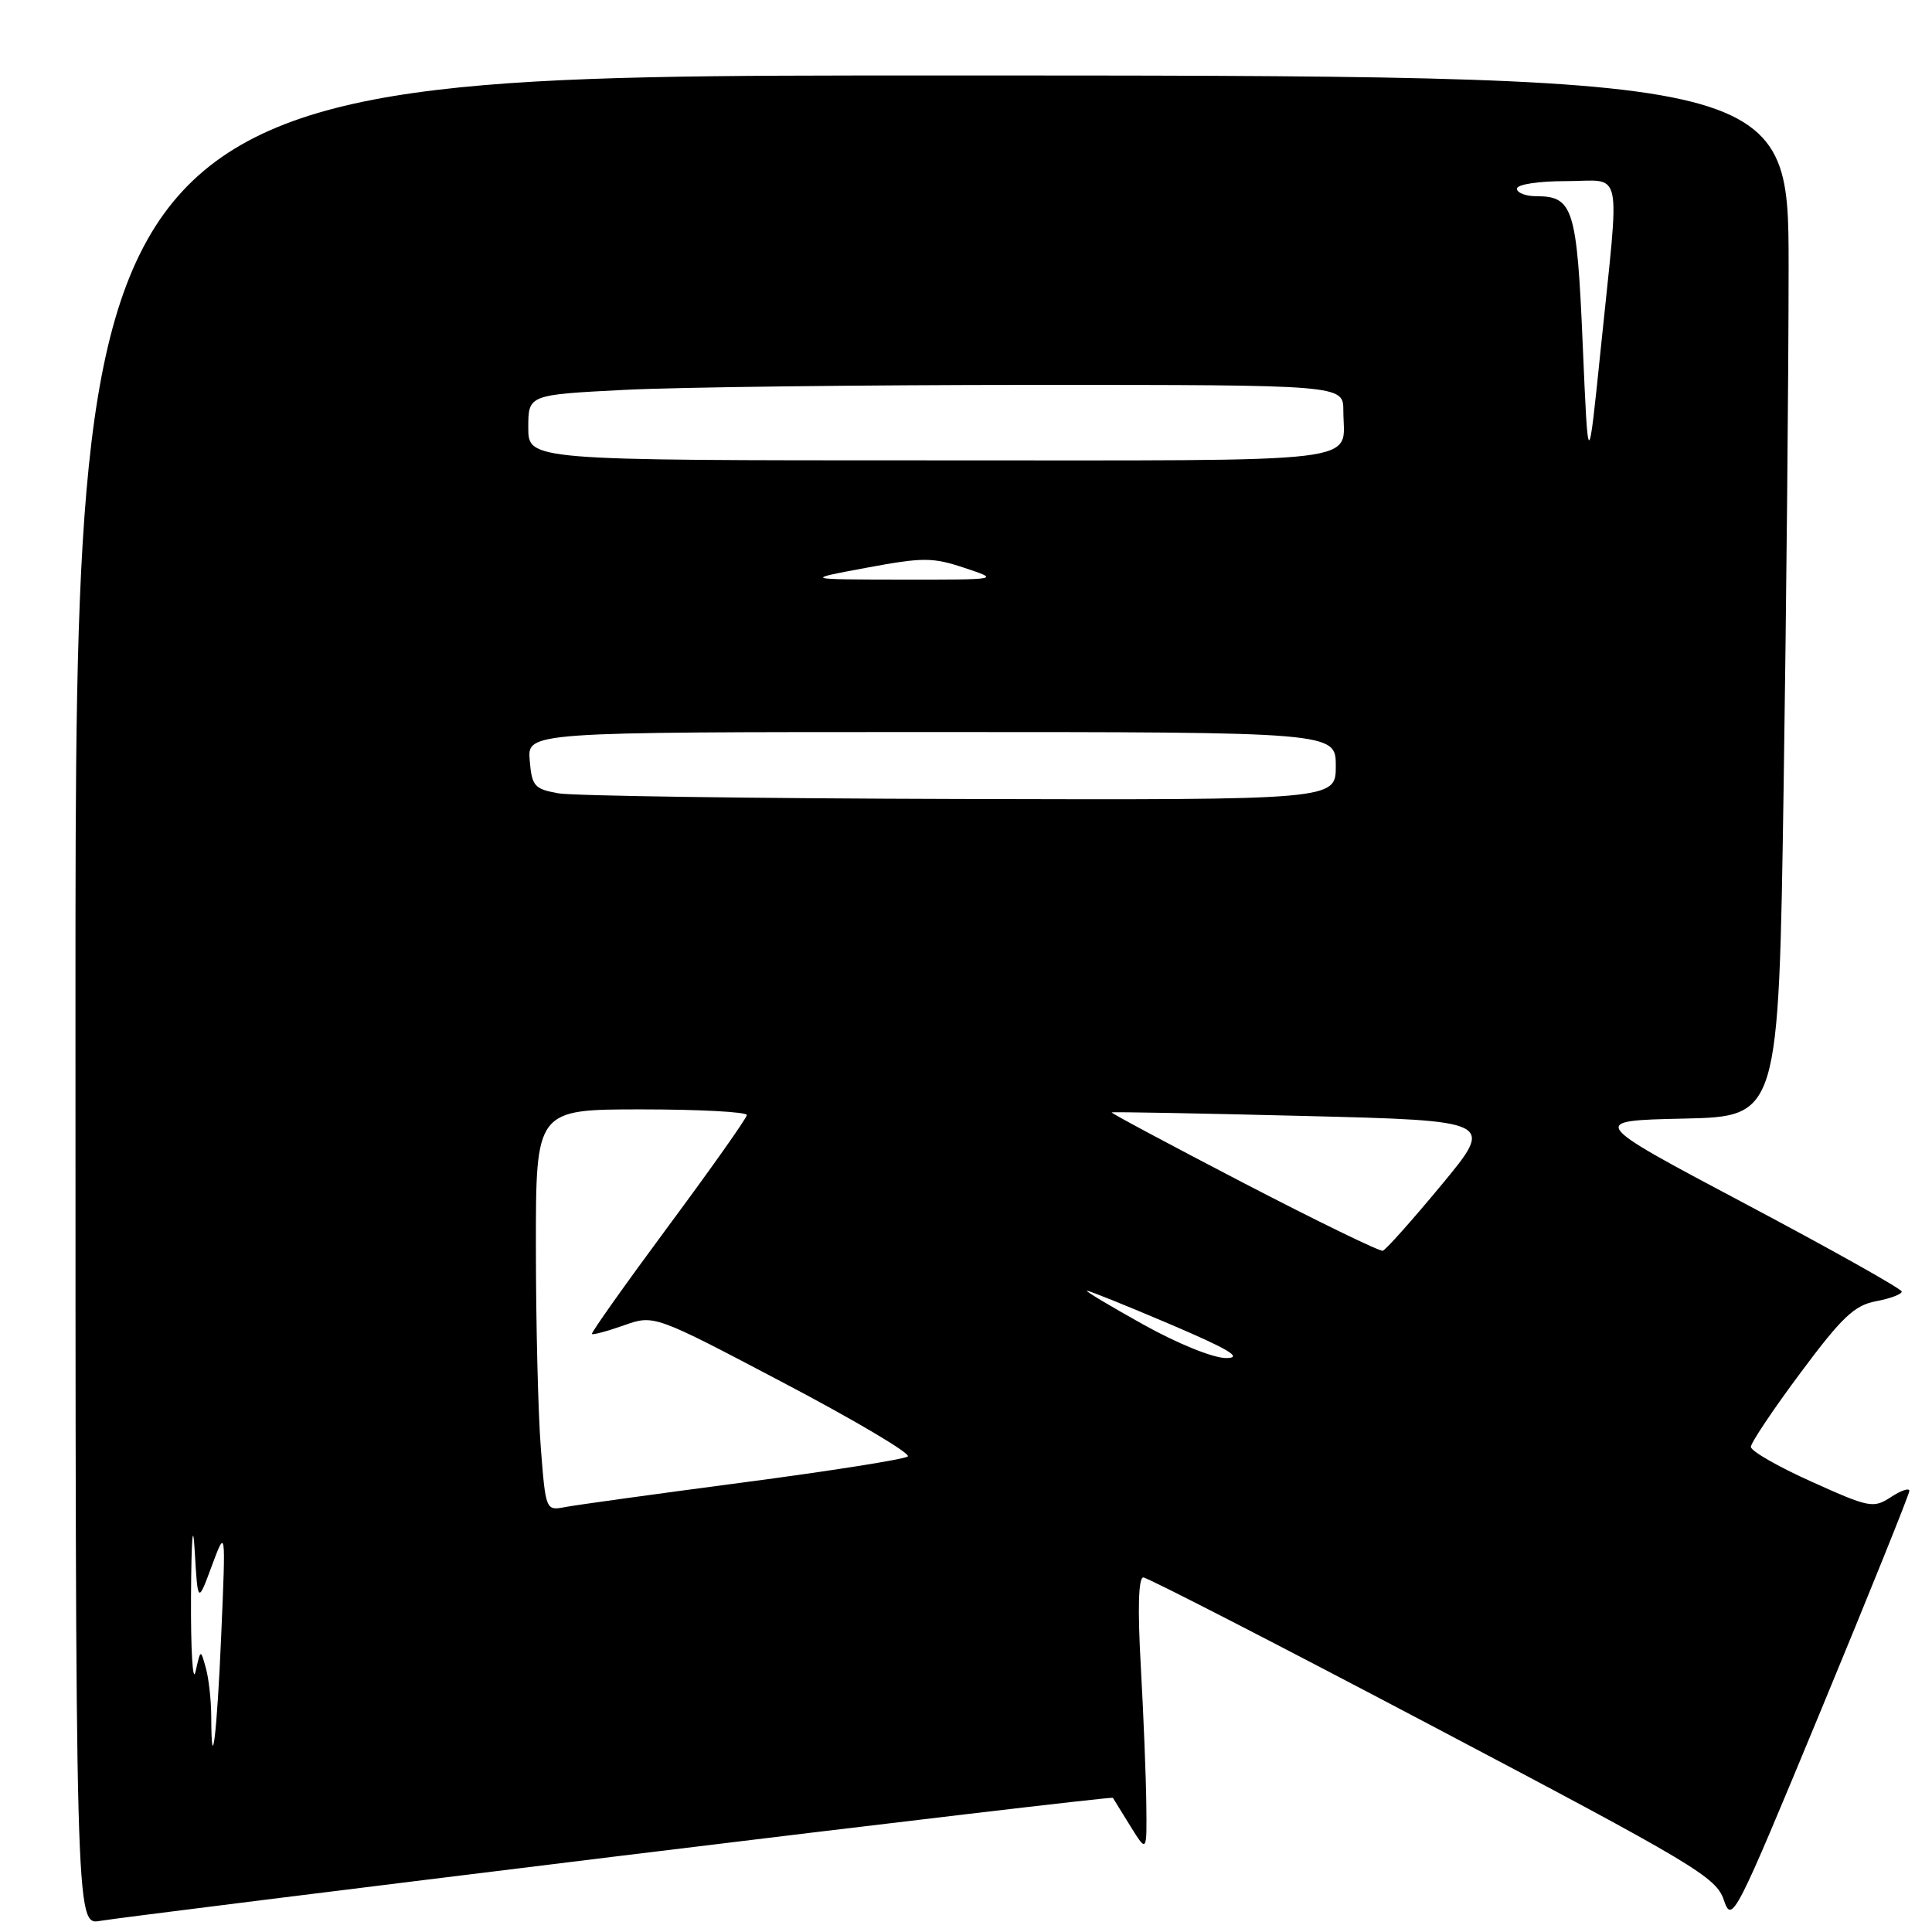 <?xml version="1.0" encoding="UTF-8" standalone="no"?>
<!DOCTYPE svg PUBLIC "-//W3C//DTD SVG 1.1//EN" "http://www.w3.org/Graphics/SVG/1.1/DTD/svg11.dtd" >
<svg xmlns="http://www.w3.org/2000/svg" xmlns:xlink="http://www.w3.org/1999/xlink" version="1.1" viewBox="0 0 256 256">
 <g >
 <path fill="currentColor"
d=" M 81.89 245.95 C 117.86 241.55 147.36 238.07 147.46 238.22 C 147.55 238.38 148.61 240.07 149.80 242.00 C 151.97 245.50 151.97 245.50 151.89 239.00 C 151.85 235.43 151.52 227.21 151.16 220.75 C 150.73 213.14 150.85 209.01 151.50 209.02 C 152.05 209.03 169.34 217.92 189.91 228.77 C 224.55 247.03 227.41 248.74 228.42 251.77 C 229.49 254.93 229.88 254.16 241.26 226.68 C 247.72 211.08 253.00 197.97 253.00 197.55 C 253.00 197.12 251.90 197.49 250.56 198.37 C 248.23 199.89 247.71 199.79 240.06 196.34 C 235.62 194.35 232.00 192.27 232.00 191.72 C 232.00 191.18 234.96 186.75 238.58 181.90 C 244.06 174.53 245.72 172.96 248.58 172.42 C 250.46 172.07 252.00 171.49 251.99 171.14 C 251.99 170.79 242.65 165.55 231.24 159.50 C 210.50 148.50 210.50 148.50 223.09 148.22 C 235.68 147.94 235.68 147.94 236.34 104.31 C 236.70 80.31 237.00 49.27 237.00 35.34 C 237.00 10.00 237.00 10.00 123.50 10.00 C 10.00 10.00 10.00 10.00 10.00 132.55 C 10.00 255.09 10.00 255.09 13.25 254.53 C 15.04 254.21 45.93 250.36 81.89 245.95 Z  M 27.99 227.42 C 27.98 225.26 27.66 222.38 27.27 221.00 C 26.58 218.50 26.58 218.50 25.91 221.50 C 25.54 223.15 25.27 218.65 25.31 211.50 C 25.36 203.77 25.56 201.34 25.80 205.50 C 26.21 212.50 26.21 212.50 28.06 207.50 C 29.92 202.50 29.92 202.50 29.32 216.50 C 28.76 229.78 28.02 235.88 27.99 227.42 Z  M 71.66 191.84 C 71.30 187.25 71.01 175.29 71.01 165.25 C 71.00 147.00 71.00 147.00 85.00 147.00 C 92.70 147.00 98.98 147.34 98.96 147.75 C 98.94 148.16 94.25 154.80 88.54 162.50 C 82.84 170.20 78.29 176.62 78.43 176.76 C 78.57 176.90 80.49 176.39 82.68 175.61 C 86.68 174.20 86.68 174.20 103.88 183.26 C 113.35 188.24 120.73 192.62 120.29 192.99 C 119.86 193.36 110.05 194.91 98.50 196.43 C 86.95 197.95 76.33 199.42 74.91 199.69 C 72.32 200.19 72.31 200.16 71.66 191.84 Z  M 151.50 175.51 C 147.10 173.06 143.74 171.05 144.03 171.03 C 144.32 171.01 149.27 173.01 155.03 175.46 C 162.86 178.80 164.74 179.93 162.50 179.95 C 160.78 179.96 156.09 178.07 151.50 175.51 Z  M 164.80 156.76 C 155.07 151.70 147.19 147.49 147.30 147.40 C 147.41 147.31 158.87 147.52 172.77 147.87 C 198.05 148.50 198.05 148.50 191.01 157.00 C 187.13 161.68 183.64 165.60 183.23 165.73 C 182.83 165.85 174.54 161.82 164.80 156.76 Z  M 74.00 105.12 C 70.81 104.55 70.47 104.17 70.19 100.75 C 69.88 97.00 69.88 97.00 123.44 97.00 C 177.00 97.00 177.00 97.00 177.00 101.50 C 177.00 106.00 177.00 106.00 127.25 105.87 C 99.89 105.80 75.92 105.46 74.00 105.12 Z  M 114.81 75.23 C 122.33 73.83 123.57 73.84 127.81 75.25 C 132.50 76.81 132.50 76.81 119.50 76.80 C 106.50 76.78 106.50 76.78 114.81 75.23 Z  M 209.72 45.68 C 208.95 27.59 208.45 26.00 203.57 26.00 C 202.16 26.00 201.00 25.55 201.00 25.00 C 201.00 24.44 203.83 24.00 207.50 24.00 C 215.17 24.00 214.64 21.48 212.13 46.00 C 210.44 62.50 210.44 62.50 209.72 45.68 Z  M 70.00 56.65 C 70.00 52.31 70.00 52.31 82.75 51.66 C 89.76 51.30 114.06 51.01 136.75 51.00 C 178.00 51.00 178.00 51.00 178.00 54.42 C 178.00 61.55 182.53 61.00 123.39 61.00 C 70.00 61.00 70.00 61.00 70.00 56.65 Z "/>
</g>
</svg>